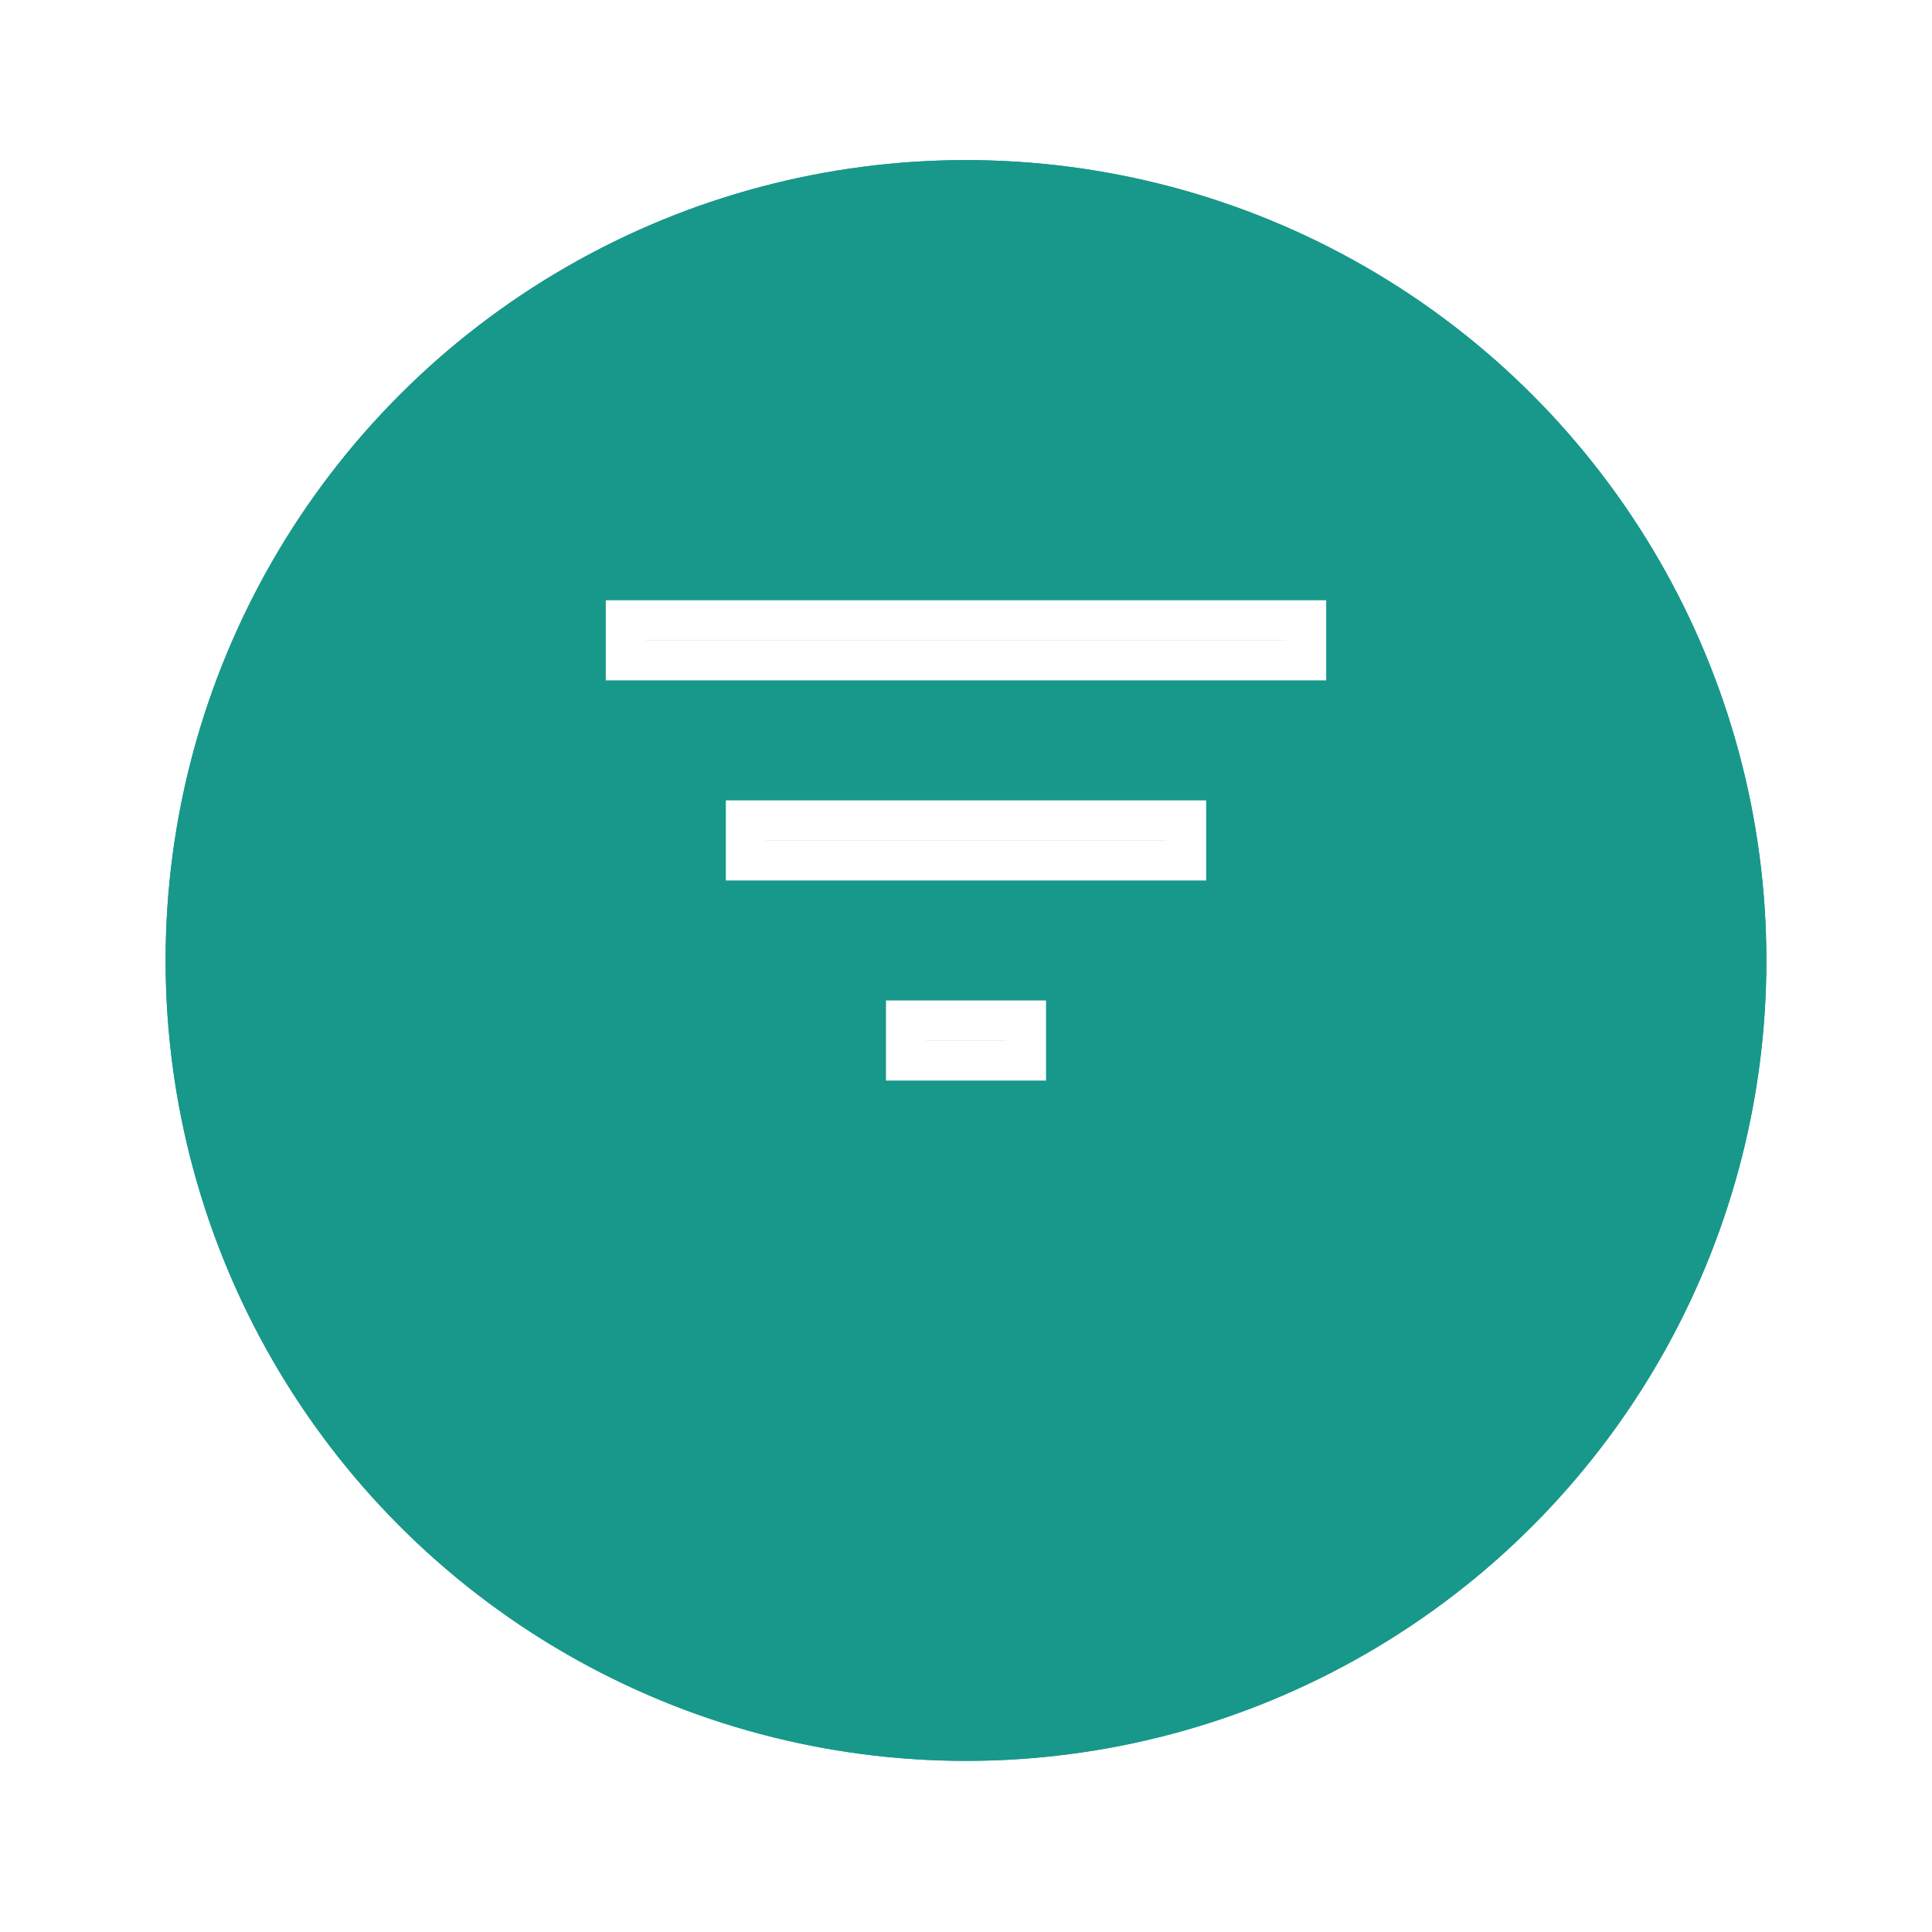 <svg width="35" height="35" viewBox="0 0 35 35" fill="none" xmlns="http://www.w3.org/2000/svg">
<g filter="url(#filter0_d_233_2051)">
<circle cx="17.5" cy="14.5" r="14.5" fill="#18988B"/>
<circle cx="17.5" cy="14.5" r="14.137" stroke="#18988B" stroke-width="0.725"/>
</g>
<path d="M18.587 18.487V19.213H16.413V18.487H18.587ZM21.488 14.862V15.588H13.512V14.862H21.488ZM23.663 11.237V11.963H11.337V11.237H23.663Z" fill="black" stroke="white" stroke-width="0.725"/>
<defs>
<filter id="filter0_d_233_2051" x="0.1" y="0" width="34.8" height="34.8" filterUnits="userSpaceOnUse" color-interpolation-filters="sRGB">
<feFlood flood-opacity="0" result="BackgroundImageFix"/>
<feColorMatrix in="SourceAlpha" type="matrix" values="0 0 0 0 0 0 0 0 0 0 0 0 0 0 0 0 0 0 127 0" result="hardAlpha"/>
<feOffset dy="2.9"/>
<feGaussianBlur stdDeviation="1.45"/>
<feComposite in2="hardAlpha" operator="out"/>
<feColorMatrix type="matrix" values="0 0 0 0 0 0 0 0 0 0 0 0 0 0 0 0 0 0 0.25 0"/>
<feBlend mode="normal" in2="BackgroundImageFix" result="effect1_dropShadow_233_2051"/>
<feBlend mode="normal" in="SourceGraphic" in2="effect1_dropShadow_233_2051" result="shape"/>
</filter>
</defs>
</svg>
